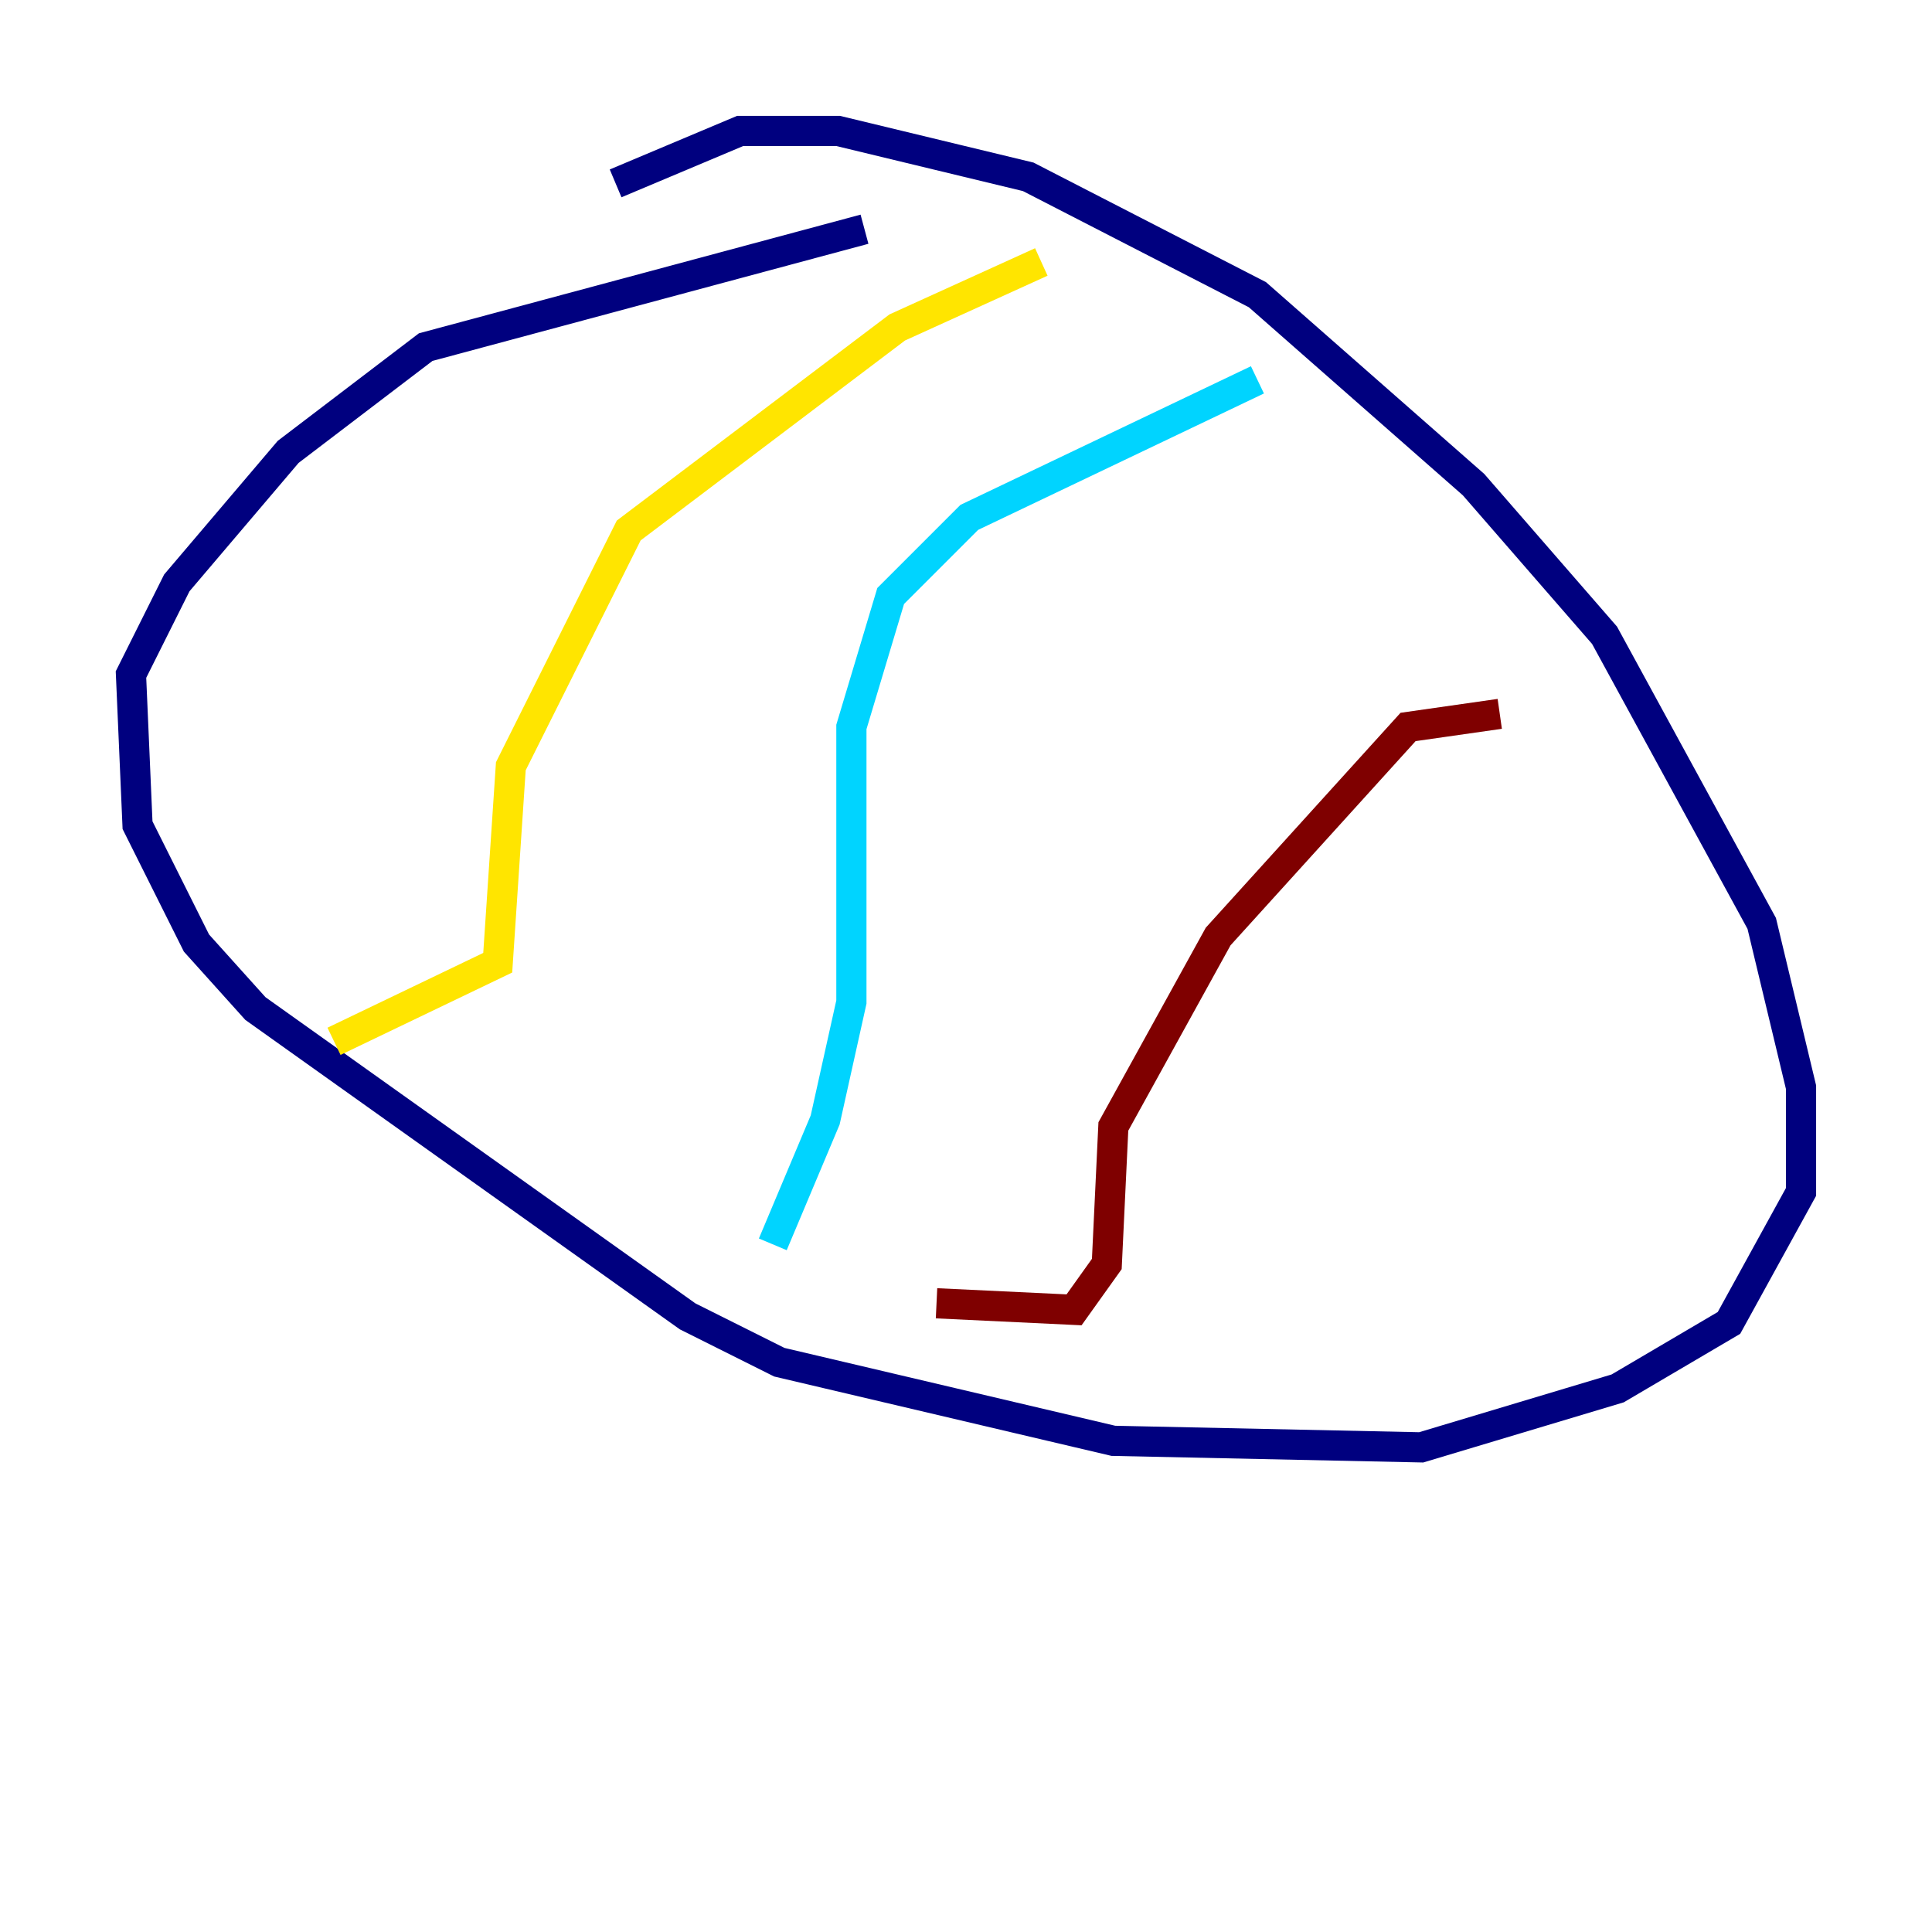 <?xml version="1.0" encoding="utf-8" ?>
<svg baseProfile="tiny" height="128" version="1.2" viewBox="0,0,128,128" width="128" xmlns="http://www.w3.org/2000/svg" xmlns:ev="http://www.w3.org/2001/xml-events" xmlns:xlink="http://www.w3.org/1999/xlink"><defs /><polyline fill="none" points="40.786,12.149 49.031,8.678 55.539,8.678 68.122,11.715 83.308,19.525 97.627,32.108 106.305,42.088 116.719,61.18 119.322,72.027 119.322,78.969 114.549,87.647 107.173,91.986 94.156,95.891 73.763,95.458 51.634,90.251 45.559,87.214 16.922,66.82 13.017,62.481 9.112,54.671 8.678,44.691 11.715,38.617 19.091,29.939 28.203,22.997 57.275,15.186" stroke="#00007f" stroke-width="2" /><polyline fill="none" points="83.308,25.166 64.217,34.278 59.01,39.485 56.407,48.163 56.407,66.386 54.671,74.197 51.2,82.441" stroke="#00d4ff" stroke-width="2" /><polyline fill="none" points="68.99,17.356 59.444,21.695 41.654,35.146 33.844,50.766 32.976,63.783 22.129,68.99" stroke="#ffe500" stroke-width="2" /><polyline fill="none" points="99.363,47.295 93.288,48.163 80.705,62.047 73.763,74.63 73.329,83.742 71.159,86.78 62.047,86.346" stroke="#7f0000" stroke-width="2" /></svg>